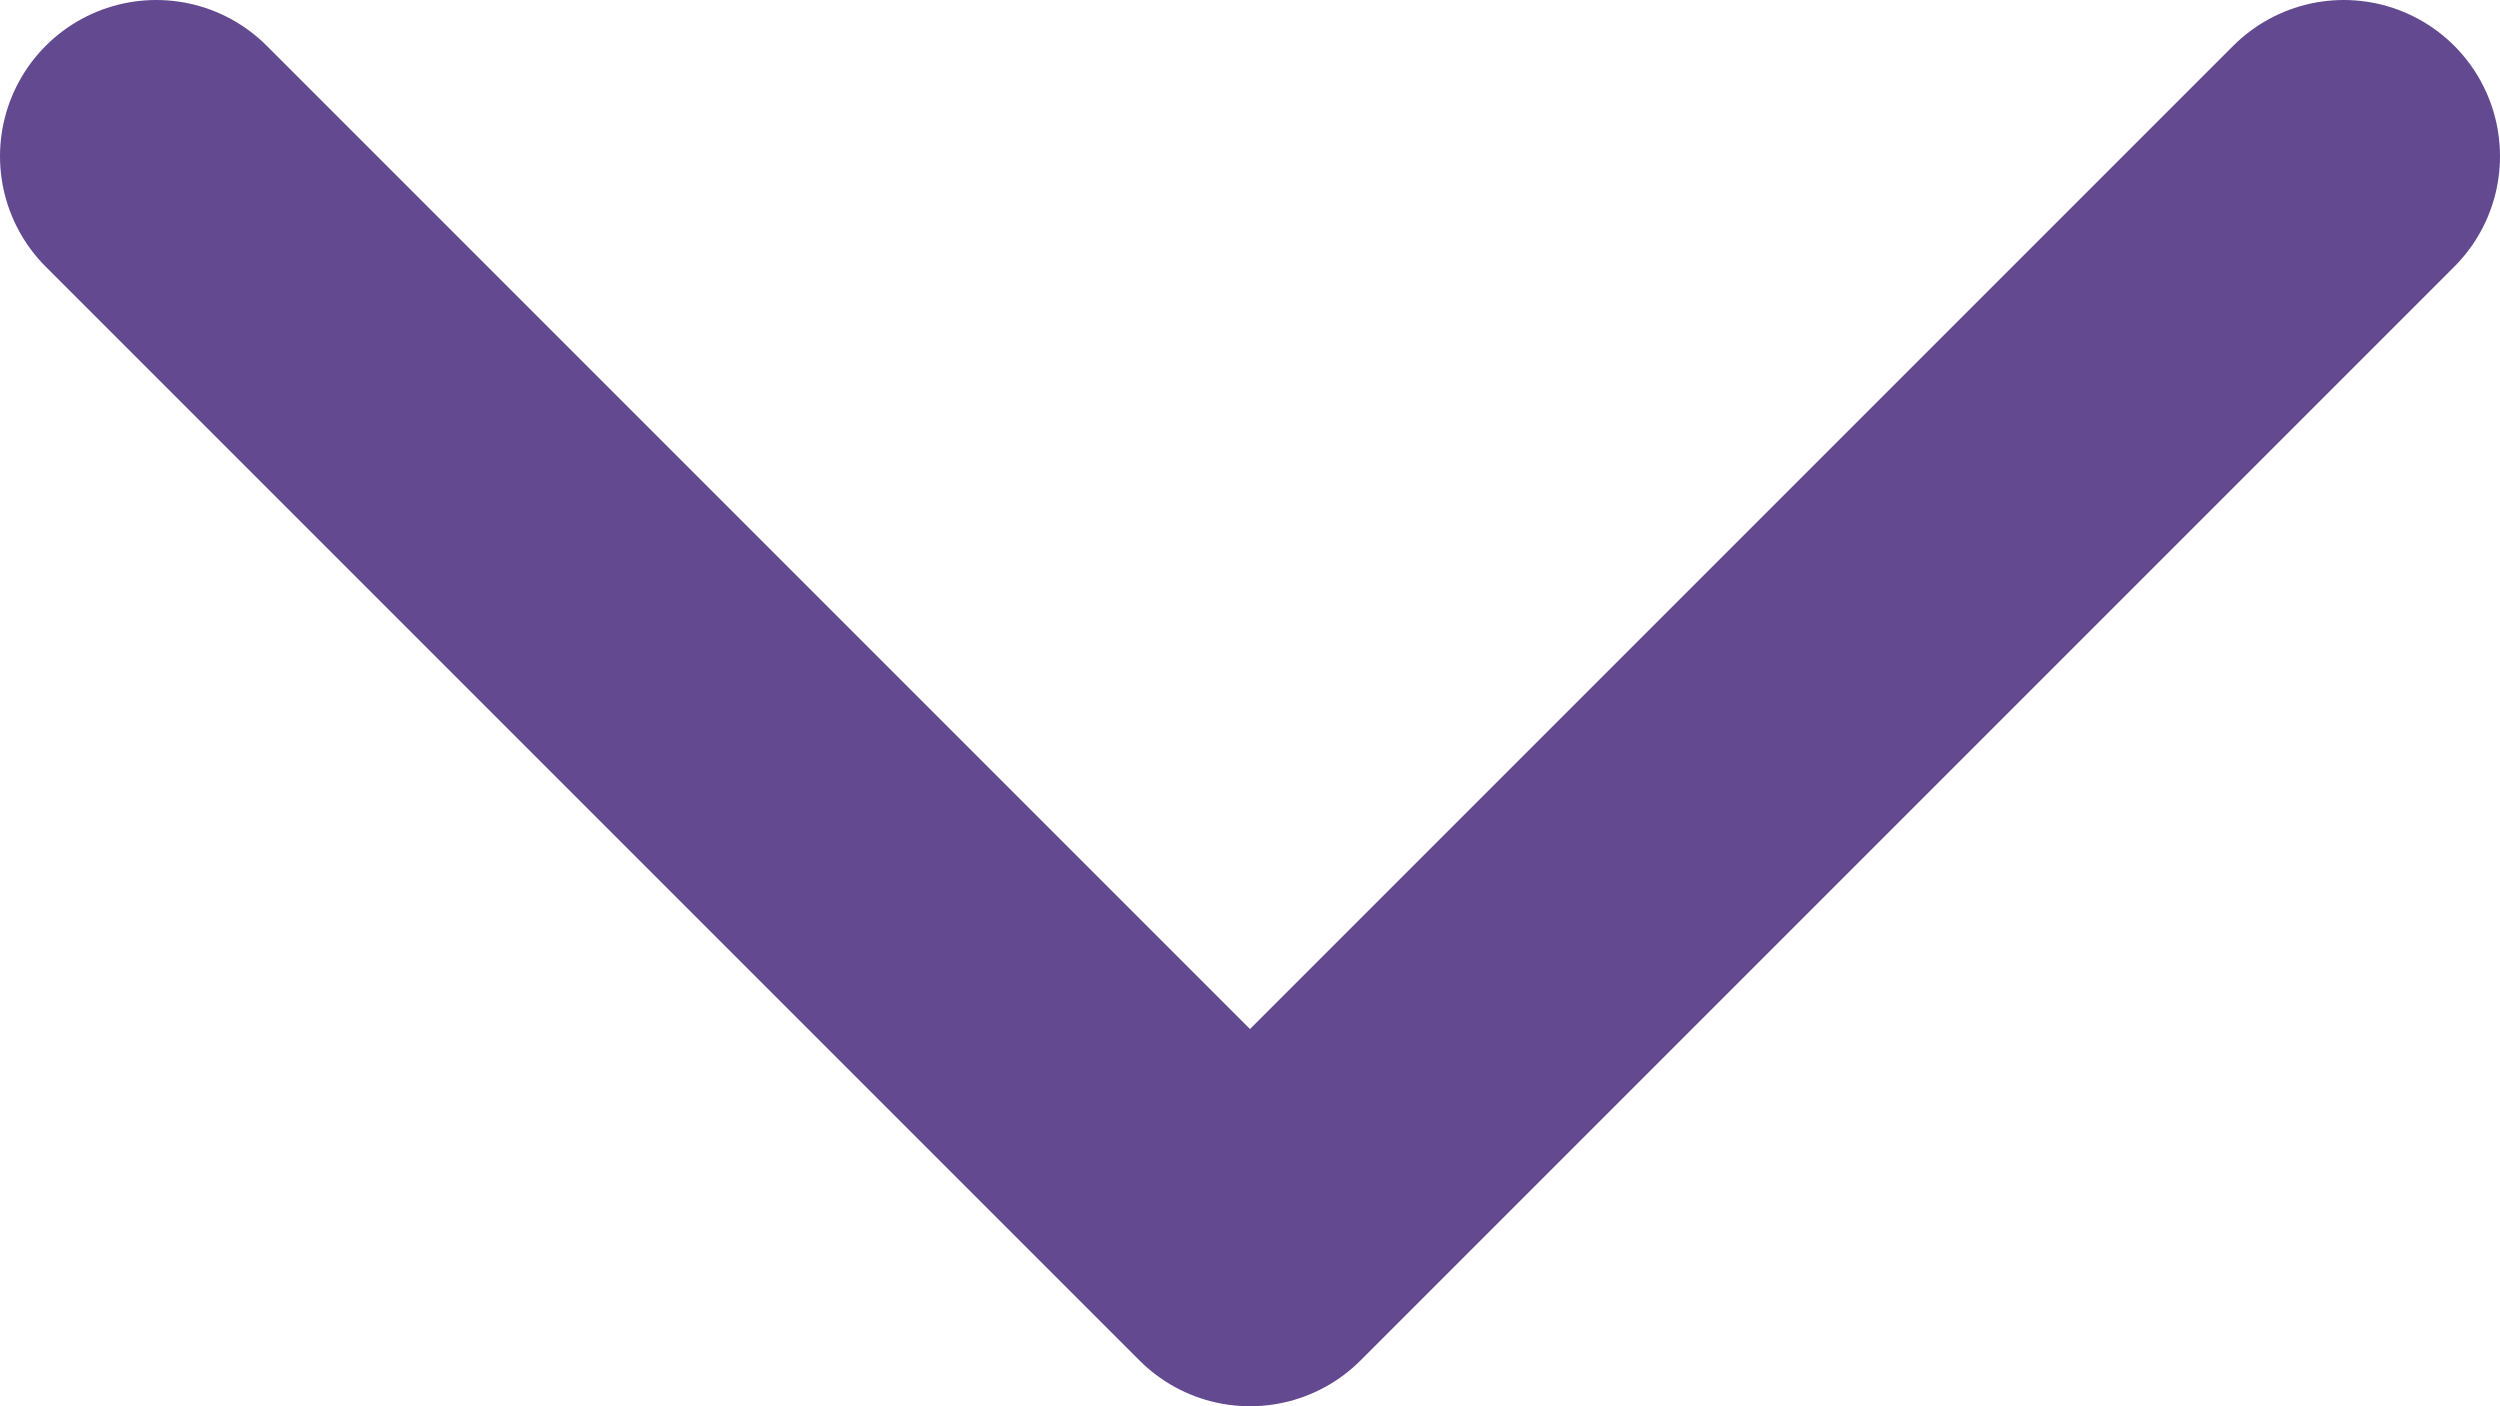 <svg width="32" height="18" viewBox="0 0 32 18" fill="none" xmlns="http://www.w3.org/2000/svg">
<path d="M30 2L16 16L2 2" stroke="#634990" stroke-width="4" stroke-linecap="round" stroke-linejoin="round"/>
</svg>
